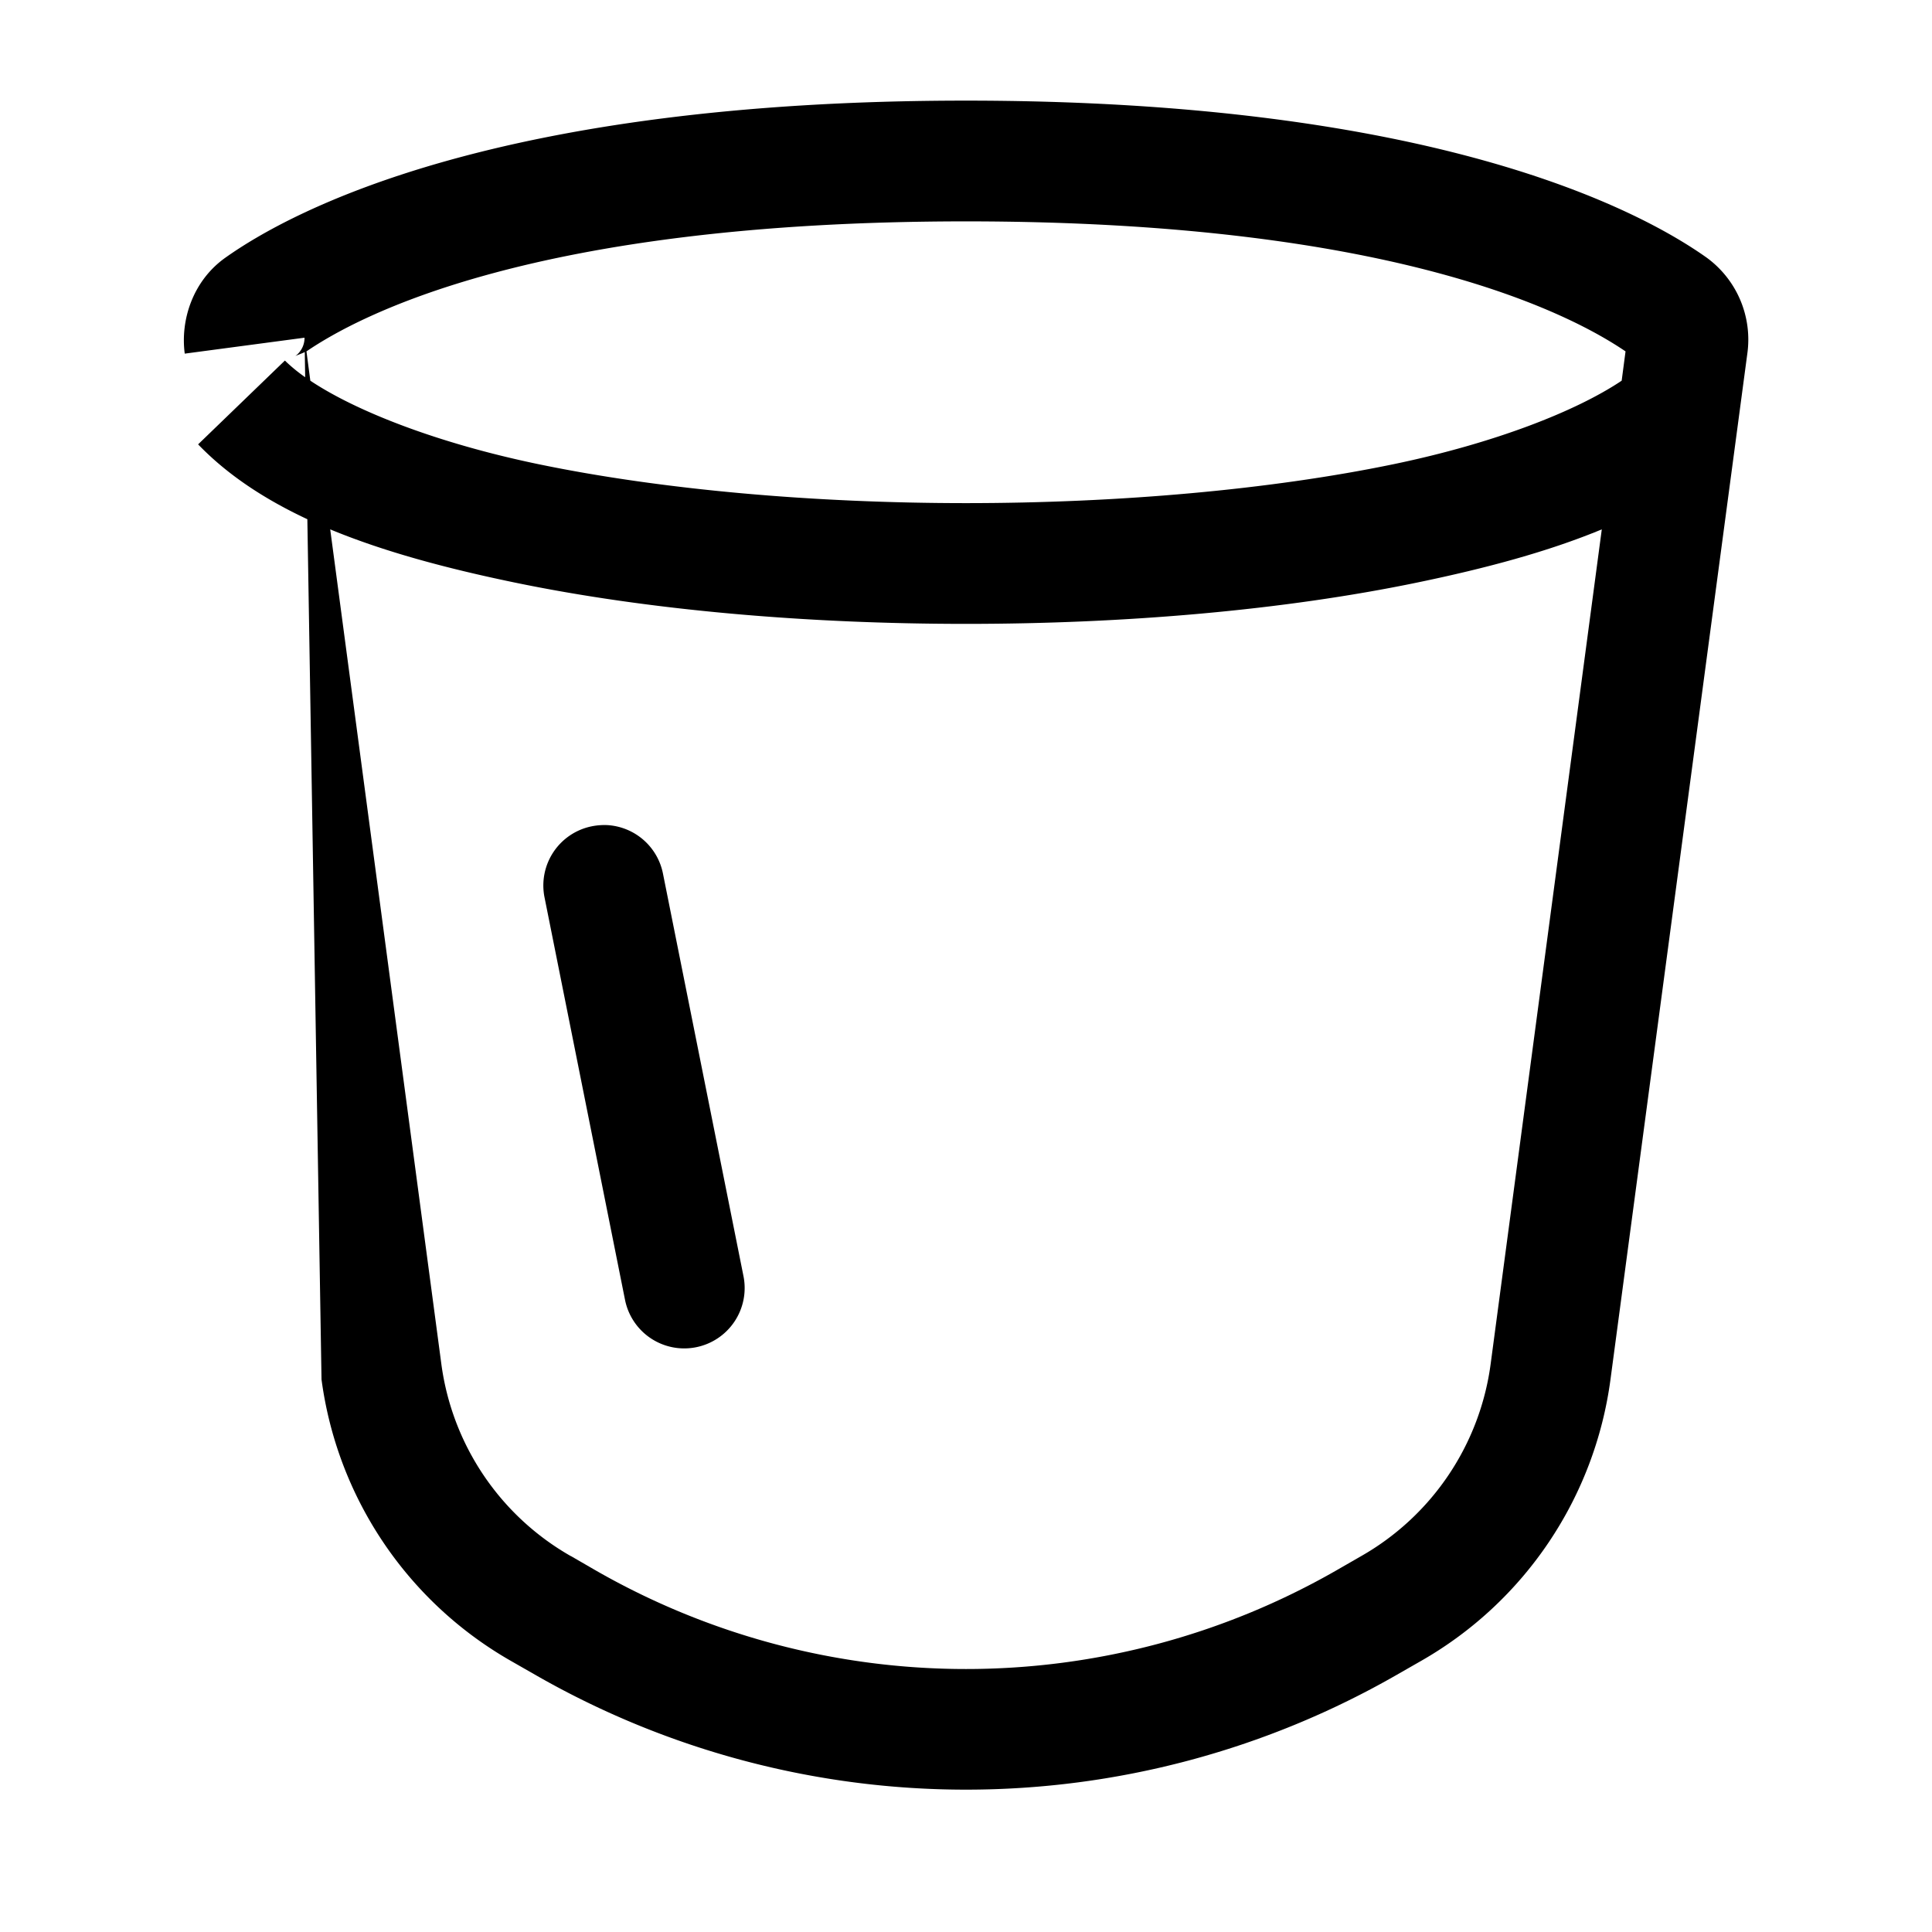 <svg xmlns="http://www.w3.org/2000/svg" width="24" height="24" viewBox="0 0 24 24"><path d="M12 1.25c-5.802 0-8.36 1.353-9.203 1.953-.4.285-.558.77-.502 1.19l1.488-.198a.28.28 0 0 1-.117.23c.014-.01.102-.04.12-.052l.005.313a2 2 0 0 1-.252-.207L2.461 5.52c.364.378.823.68 1.357.93l.176 10.686a4.75 4.75 0 0 0 2.352 3.496l.32.183a10.75 10.75 0 0 0 10.668 0l.32-.183a4.75 4.75 0 0 0 2.352-3.496l1.7-12.744a1.26 1.26 0 0 0-.503-1.19C20.36 2.603 17.802 1.25 12 1.25zm0 1.5c5.398 0 7.56 1.185 8.193 1.615l-.048.364c-.564.378-1.576.776-2.832 1.037-1.54.319-3.428.484-5.313.484s-3.774-.165-5.312-.484c-1.257-.261-2.269-.66-2.833-1.037l-.048-.364C4.439 3.935 6.602 2.75 12 2.75zM4.102 6.576c.666.276 1.437.483 2.28.658 1.676.348 3.646.516 5.618.516s3.942-.168 5.617-.516c.844-.175 1.615-.382 2.281-.658l-1.38 10.363a3.24 3.24 0 0 1-1.608 2.391l-.32.184a9.25 9.25 0 0 1-9.18 0l-.318-.184H7.09a3.24 3.24 0 0 1-1.608-2.39zm3.447 3.674a.8.8 0 0 0-.195.014.75.75 0 0 0-.59.882l1 5a.75.75 0 0 0 .882.59.75.75 0 0 0 .59-.882l-1-5a.75.75 0 0 0-.687-.604z"/></svg>